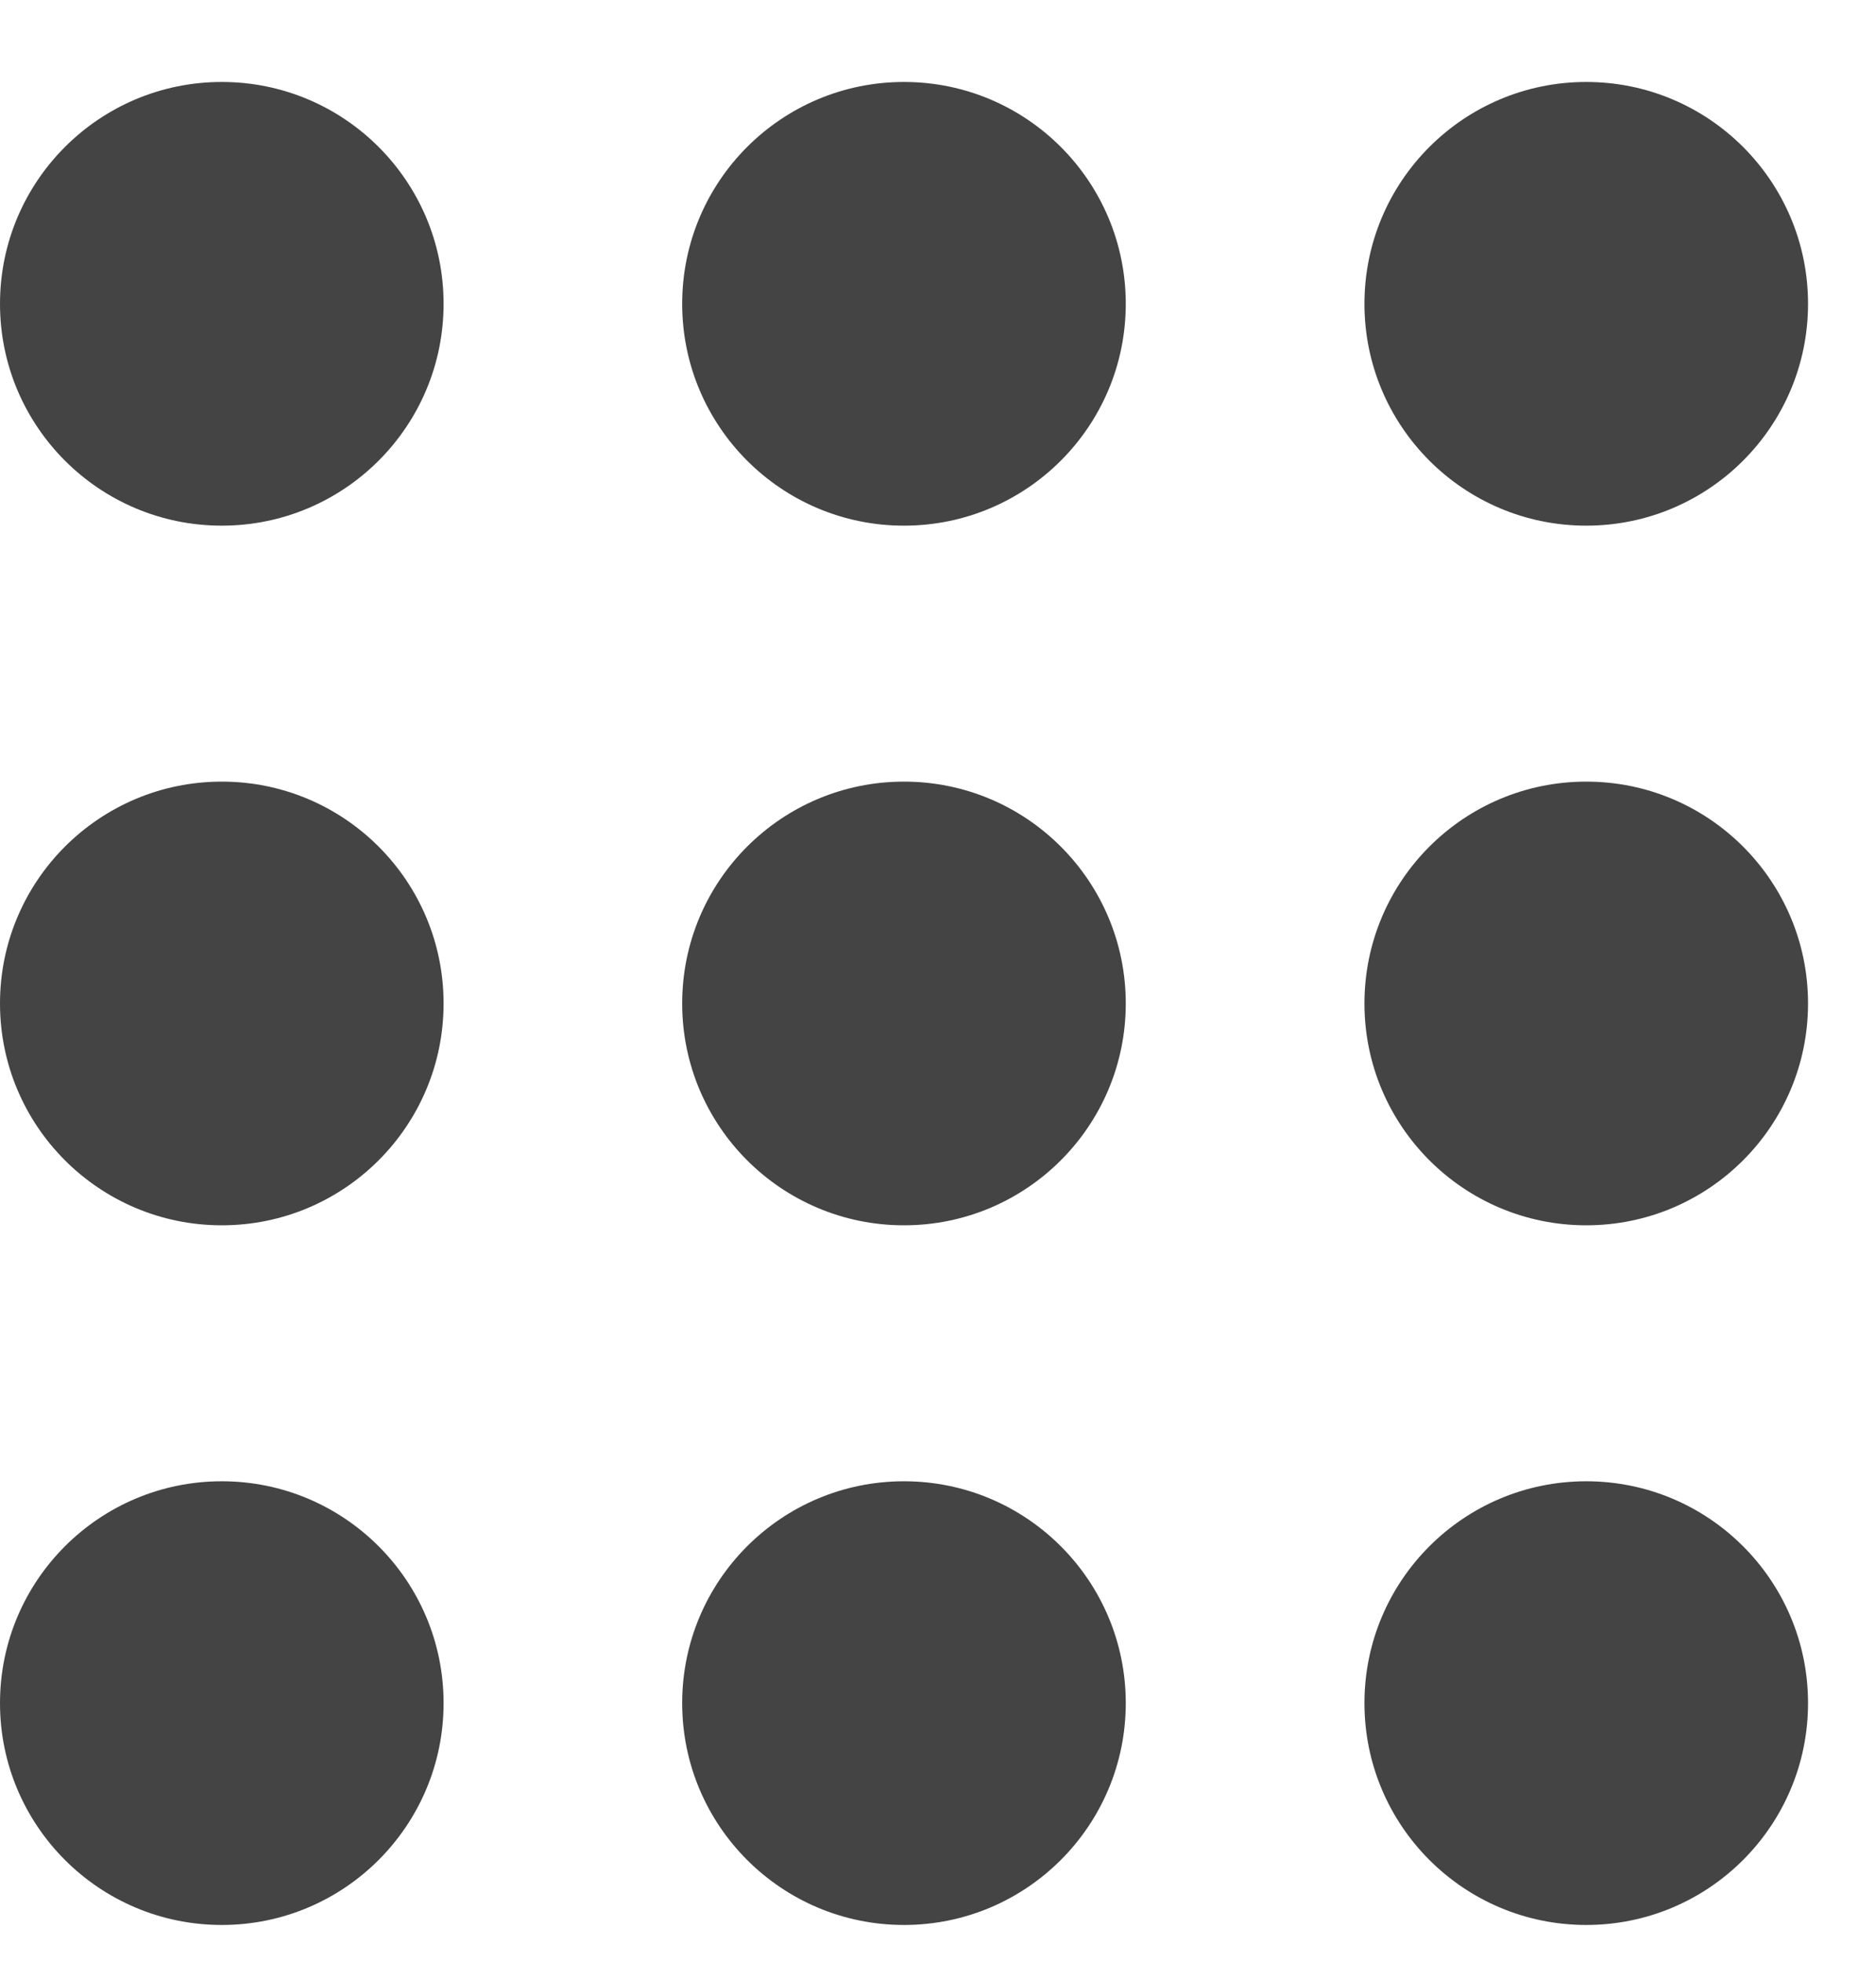 <svg width="22" height="23" viewBox="0 0 22 23" fill="none" xmlns="http://www.w3.org/2000/svg">
<circle cx="2.601" cy="3.562" r="2.601" fill="#444444"/>
<circle cx="2.601" cy="11.765" r="2.601" fill="#444444"/>
<circle cx="2.601" cy="19.968" r="2.601" fill="#444444"/>
<circle cx="10.601" cy="3.562" r="2.601" fill="#444444"/>
<circle cx="10.601" cy="11.765" r="2.601" fill="#444444"/>
<circle cx="10.601" cy="19.968" r="2.601" fill="#444444"/>
<circle cx="18.602" cy="3.562" r="2.601" fill="#444444"/>
<circle cx="18.602" cy="11.765" r="2.601" fill="#444444"/>
<circle cx="18.602" cy="19.968" r="2.601" fill="#444444"/>
</svg>
